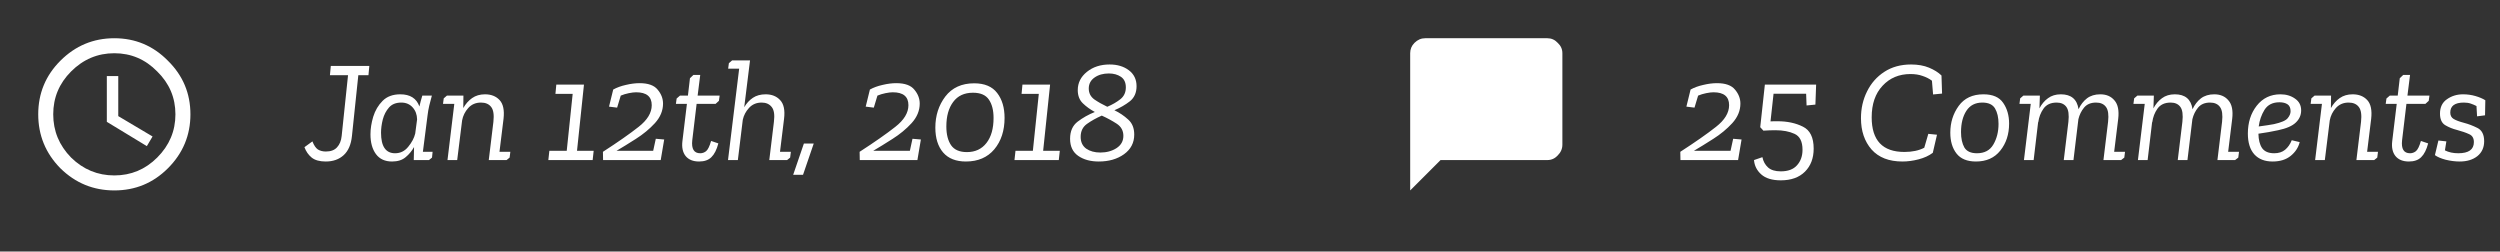 <svg width="328" height="33" viewBox="0 0 328 33" fill="none" xmlns="http://www.w3.org/2000/svg">
<rect x="0" y="0" width="328" height="33" fill="#333333" stroke="none"/>
<path d="M43.401 8.65H48.455L48.341 9.866H47.011L46.175 17.846C46.061 18.961 45.7 19.797 45.092 20.354C44.484 20.911 43.699 21.19 42.736 21.19C41.938 21.19 41.324 21.019 40.893 20.677C40.462 20.322 40.146 19.866 39.943 19.309L40.988 18.549C41.191 19.068 41.431 19.423 41.71 19.613C42.001 19.79 42.35 19.879 42.755 19.879C43.401 19.879 43.889 19.695 44.218 19.328C44.56 18.961 44.763 18.467 44.826 17.846L45.662 9.866H43.287L43.401 8.65ZM56.661 12.545C56.534 12.988 56.42 13.425 56.319 13.856C56.218 14.287 56.142 14.724 56.091 15.167L55.483 19.917H56.756L56.68 20.677L56.281 21H54.286L54.324 19.29C54.045 19.797 53.678 20.24 53.222 20.62C52.779 21 52.183 21.19 51.436 21.19C50.511 21.19 49.808 20.867 49.327 20.221C48.846 19.575 48.605 18.707 48.605 17.618C48.605 16.896 48.725 16.13 48.966 15.319C49.219 14.496 49.631 13.799 50.201 13.229C50.771 12.659 51.544 12.374 52.519 12.374C53.811 12.374 54.647 12.906 55.027 13.97C55.078 13.729 55.135 13.495 55.198 13.267C55.261 13.026 55.331 12.786 55.407 12.545H56.661ZM52.652 13.457C51.955 13.457 51.417 13.672 51.037 14.103C50.657 14.534 50.385 15.059 50.22 15.68C50.068 16.288 49.992 16.864 49.992 17.409C49.992 19.208 50.606 20.107 51.835 20.107C52.532 20.107 53.108 19.822 53.564 19.252C54.033 18.682 54.337 18.106 54.476 17.523L54.723 15.661C54.71 15.028 54.514 14.502 54.134 14.084C53.754 13.666 53.26 13.457 52.652 13.457ZM58.635 12.545H60.801L60.782 14.179C61.086 13.634 61.472 13.197 61.941 12.868C62.41 12.539 62.973 12.374 63.632 12.374C64.442 12.374 65.082 12.627 65.551 13.134C66.019 13.641 66.191 14.458 66.064 15.585L65.532 19.917H66.957L66.862 20.677L66.463 21H64.126L64.734 15.984C64.835 15.072 64.74 14.426 64.449 14.046C64.157 13.653 63.708 13.457 63.1 13.457C62.416 13.457 61.858 13.698 61.428 14.179C61.01 14.648 60.744 15.186 60.63 15.794L59.984 21H58.711L59.604 13.628H58.122L58.217 12.906L58.635 12.545ZM72.075 19.784H74.355L75.134 12.317H72.873L72.987 11.101H76.616L75.704 19.784H77.889L77.756 21H71.942L72.075 19.784ZM80.967 14.122L79.903 13.989L80.454 11.747C80.936 11.481 81.493 11.278 82.126 11.139C82.76 10.987 83.355 10.911 83.912 10.911C85.04 10.911 85.831 11.196 86.287 11.766C86.756 12.323 86.99 12.931 86.99 13.59C86.99 14.515 86.636 15.37 85.926 16.155C85.217 16.928 84.381 17.618 83.418 18.226C82.468 18.834 81.626 19.353 80.891 19.784H85.698L86.04 18.207L87.142 18.302L86.686 21H79.124L79.105 19.917C81.081 18.638 82.639 17.548 83.779 16.649C84.932 15.75 85.508 14.8 85.508 13.799C85.508 12.672 84.824 12.108 83.456 12.108C83.203 12.108 82.886 12.146 82.506 12.222C82.126 12.298 81.772 12.406 81.442 12.545L80.967 14.122ZM88.774 12.925L89.211 12.545H90.256L90.522 10.265L90.978 9.828H91.871L91.529 12.545H94.417L94.322 13.229L93.885 13.628H91.396L90.826 18.397C90.7 19.537 91.048 20.107 91.871 20.107C92.15 20.107 92.403 20.018 92.631 19.841C92.872 19.651 93.094 19.201 93.296 18.492L94.246 18.815C94.031 19.638 93.727 20.24 93.334 20.62C92.954 21 92.416 21.19 91.719 21.19C90.934 21.19 90.345 20.949 89.952 20.468C89.572 19.987 89.433 19.334 89.534 18.511L90.123 13.628H88.679L88.774 12.925ZM95.629 8.289L96.047 7.928H98.403L97.643 14.065C97.947 13.546 98.327 13.134 98.783 12.83C99.239 12.526 99.796 12.374 100.455 12.374C101.253 12.374 101.886 12.627 102.355 13.134C102.836 13.641 103.007 14.458 102.868 15.585L102.336 19.917H103.761L103.666 20.677L103.267 21H100.93L101.538 15.984C101.652 15.072 101.557 14.426 101.253 14.046C100.949 13.653 100.506 13.457 99.923 13.457C99.251 13.457 98.701 13.691 98.27 14.16C97.852 14.616 97.579 15.135 97.453 15.718L96.807 21H95.515L96.978 9.011H95.534L95.629 8.289ZM104.063 22.938L105.469 18.834H106.761L105.355 22.938H104.063ZM114.644 14.122L113.58 13.989L114.131 11.747C114.613 11.481 115.17 11.278 115.803 11.139C116.437 10.987 117.032 10.911 117.589 10.911C118.717 10.911 119.508 11.196 119.964 11.766C120.433 12.323 120.667 12.931 120.667 13.59C120.667 14.515 120.313 15.37 119.603 16.155C118.894 16.928 118.058 17.618 117.095 18.226C116.145 18.834 115.303 19.353 114.568 19.784H119.375L119.717 18.207L120.819 18.302L120.363 21H112.801L112.782 19.917C114.758 18.638 116.316 17.548 117.456 16.649C118.609 15.75 119.185 14.8 119.185 13.799C119.185 12.672 118.501 12.108 117.133 12.108C116.88 12.108 116.563 12.146 116.183 12.222C115.803 12.298 115.449 12.406 115.119 12.545L114.644 14.122ZM122.717 16.744C122.717 15.173 123.154 13.812 124.028 12.659C124.915 11.506 126.175 10.93 127.809 10.93C129.177 10.93 130.184 11.354 130.83 12.203C131.476 13.039 131.799 14.128 131.799 15.471C131.799 17.143 131.349 18.517 130.45 19.594C129.551 20.658 128.309 21.19 126.726 21.19C125.421 21.19 124.427 20.797 123.743 20.012C123.059 19.214 122.717 18.125 122.717 16.744ZM124.161 16.592C124.161 17.631 124.37 18.454 124.788 19.062C125.206 19.657 125.896 19.955 126.859 19.955C127.948 19.955 128.803 19.556 129.424 18.758C130.045 17.96 130.355 16.864 130.355 15.471C130.355 14.47 130.152 13.672 129.747 13.077C129.342 12.469 128.645 12.165 127.657 12.165C126.517 12.165 125.649 12.57 125.054 13.381C124.459 14.179 124.161 15.249 124.161 16.592ZM133.232 19.784H135.512L136.291 12.317H134.03L134.144 11.101H137.773L136.861 19.784H139.046L138.913 21H133.099L133.232 19.784ZM144.157 21.19C143.067 21.19 142.168 20.943 141.459 20.449C140.749 19.955 140.395 19.208 140.395 18.207C140.395 17.219 140.724 16.472 141.383 15.965C142.041 15.458 142.795 15.034 143.644 14.692C143.036 14.363 142.51 13.983 142.067 13.552C141.623 13.121 141.402 12.545 141.402 11.823C141.402 10.873 141.801 10.075 142.599 9.429C143.397 8.783 144.391 8.46 145.582 8.46C146.595 8.46 147.437 8.713 148.109 9.22C148.78 9.727 149.116 10.423 149.116 11.31C149.116 12.159 148.824 12.817 148.242 13.286C147.659 13.742 146.981 14.135 146.209 14.464C146.893 14.793 147.494 15.199 148.014 15.68C148.546 16.149 148.812 16.807 148.812 17.656C148.812 18.733 148.362 19.594 147.463 20.24C146.576 20.873 145.474 21.19 144.157 21.19ZM142.846 11.614C142.846 12.209 143.086 12.684 143.568 13.039C144.062 13.381 144.632 13.704 145.278 14.008C145.936 13.729 146.506 13.4 146.988 13.02C147.469 12.64 147.71 12.121 147.71 11.462C147.71 10.829 147.494 10.366 147.064 10.075C146.633 9.784 146.107 9.638 145.487 9.638C144.739 9.638 144.112 9.815 143.606 10.17C143.099 10.525 142.846 11.006 142.846 11.614ZM144.366 20.012C145.176 20.012 145.879 19.822 146.475 19.442C147.083 19.049 147.387 18.511 147.387 17.827C147.387 17.143 147.095 16.611 146.513 16.231C145.93 15.851 145.278 15.496 144.556 15.167C143.834 15.484 143.188 15.845 142.618 16.25C142.06 16.643 141.782 17.213 141.782 17.96C141.782 18.631 142.022 19.144 142.504 19.499C142.998 19.841 143.618 20.012 144.366 20.012Z" fill="white"/>
<path d="M15.516 9.984V15.234L20.016 17.906L19.266 19.172L14.016 15.984V9.984H15.516ZM9.328 20.672C10.922 22.234 12.812 23.016 15 23.016C17.188 23.016 19.062 22.234 20.625 20.672C22.219 19.078 23.016 17.188 23.016 15C23.016 12.812 22.219 10.938 20.625 9.375C19.062 7.781 17.188 6.984 15 6.984C12.812 6.984 10.922 7.781 9.328 9.375C7.766 10.938 6.984 12.812 6.984 15C6.984 17.188 7.766 19.078 9.328 20.672ZM7.922 7.969C9.891 6 12.25 5.016 15 5.016C17.75 5.016 20.094 6 22.031 7.969C24 9.906 24.984 12.25 24.984 15C24.984 17.75 24 20.109 22.031 22.078C20.094 24.016 17.75 24.984 15 24.984C12.25 24.984 9.891 24.016 7.922 22.078C5.984 20.109 5.016 17.75 5.016 15C5.016 12.25 5.984 9.906 7.922 7.969Z" fill="white"/>
<path d="M222.318 14.122L221.254 13.989L221.805 11.747C222.286 11.481 222.844 11.278 223.477 11.139C224.11 10.987 224.706 10.911 225.263 10.911C226.39 10.911 227.182 11.196 227.638 11.766C228.107 12.323 228.341 12.931 228.341 13.59C228.341 14.515 227.986 15.37 227.277 16.155C226.568 16.928 225.732 17.618 224.769 18.226C223.819 18.834 222.977 19.353 222.242 19.784H227.049L227.391 18.207L228.493 18.302L228.037 21H220.475L220.456 19.917C222.432 18.638 223.99 17.548 225.13 16.649C226.283 15.75 226.859 14.8 226.859 13.799C226.859 12.672 226.175 12.108 224.807 12.108C224.554 12.108 224.237 12.146 223.857 12.222C223.477 12.298 223.122 12.406 222.793 12.545L222.318 14.122ZM237.953 19.499C237.953 20.753 237.573 21.76 236.813 22.52C236.053 23.28 234.995 23.66 233.64 23.66C232.512 23.66 231.657 23.4 231.075 22.881C230.505 22.374 230.188 21.747 230.125 21L231.227 20.62C231.341 21.177 231.588 21.627 231.968 21.969C232.348 22.311 232.905 22.482 233.64 22.482C234.59 22.482 235.299 22.216 235.768 21.684C236.249 21.152 236.49 20.474 236.49 19.651C236.49 18.574 236.141 17.878 235.445 17.561C234.761 17.244 233.925 17.086 232.937 17.086C232.417 17.086 231.892 17.105 231.36 17.143L230.942 16.687L231.55 11.101H238.276L238.181 13.723L237.022 13.837L236.965 12.298H232.69L232.291 15.927C232.443 15.914 232.601 15.908 232.766 15.908C232.93 15.908 233.082 15.908 233.222 15.908C234.488 15.908 235.59 16.142 236.528 16.611C237.478 17.067 237.953 18.03 237.953 19.499ZM253.583 20.05C253.077 20.43 252.456 20.715 251.721 20.905C250.999 21.095 250.29 21.19 249.593 21.19C247.833 21.19 246.484 20.664 245.546 19.613C244.622 18.549 244.159 17.181 244.159 15.509C244.159 14.23 244.425 13.058 244.957 11.994C245.489 10.917 246.243 10.062 247.218 9.429C248.206 8.783 249.378 8.46 250.733 8.46C251.633 8.46 252.418 8.599 253.089 8.878C253.761 9.157 254.305 9.499 254.723 9.904L254.799 12.279L253.621 12.393L253.469 10.588C253.115 10.322 252.703 10.113 252.234 9.961C251.778 9.796 251.253 9.714 250.657 9.714C249.163 9.714 247.94 10.227 246.99 11.253C246.04 12.266 245.565 13.647 245.565 15.395C245.565 18.422 246.997 19.936 249.859 19.936C250.885 19.936 251.753 19.752 252.462 19.385L252.994 17.561L254.134 17.675L253.583 20.05ZM255.88 17.409C255.88 16.079 256.247 14.907 256.982 13.894C257.717 12.881 258.8 12.374 260.231 12.374C261.447 12.374 262.308 12.748 262.815 13.495C263.334 14.242 263.594 15.148 263.594 16.212C263.594 17.618 263.208 18.802 262.435 19.765C261.675 20.715 260.611 21.19 259.243 21.19C258.09 21.19 257.242 20.842 256.697 20.145C256.152 19.448 255.88 18.536 255.88 17.409ZM257.286 17.333C257.286 18.156 257.432 18.828 257.723 19.347C258.027 19.854 258.578 20.107 259.376 20.107C260.364 20.107 261.08 19.727 261.523 18.967C261.979 18.194 262.207 17.289 262.207 16.25C262.207 15.427 262.055 14.755 261.751 14.236C261.447 13.717 260.89 13.457 260.079 13.457C259.154 13.457 258.458 13.818 257.989 14.54C257.52 15.262 257.286 16.193 257.286 17.333ZM265.465 12.545H267.631L267.574 14.217C267.865 13.66 268.239 13.216 268.695 12.887C269.151 12.545 269.715 12.374 270.386 12.374C271.741 12.374 272.514 13.026 272.704 14.331C272.983 13.736 273.35 13.261 273.806 12.906C274.275 12.551 274.857 12.374 275.554 12.374C276.352 12.374 276.973 12.64 277.416 13.172C277.872 13.691 278.037 14.496 277.91 15.585L277.378 19.917H278.803L278.708 20.677L278.29 21H275.972L276.58 15.984C276.681 15.072 276.593 14.426 276.314 14.046C276.035 13.653 275.598 13.457 275.003 13.457C274.319 13.457 273.793 13.679 273.426 14.122C273.071 14.553 272.824 15.059 272.685 15.642L272.039 21H270.766L271.374 15.984C271.475 15.059 271.387 14.407 271.108 14.027C270.829 13.647 270.405 13.457 269.835 13.457C269.062 13.457 268.486 13.723 268.106 14.255C267.739 14.774 267.511 15.37 267.422 16.041L267.403 16.022L266.814 21H265.541L266.434 13.628H264.952L265.047 12.906L265.465 12.545ZM280.42 12.545H282.586L282.529 14.217C282.82 13.66 283.194 13.216 283.65 12.887C284.106 12.545 284.67 12.374 285.341 12.374C286.696 12.374 287.469 13.026 287.659 14.331C287.938 13.736 288.305 13.261 288.761 12.906C289.23 12.551 289.812 12.374 290.509 12.374C291.307 12.374 291.928 12.64 292.371 13.172C292.827 13.691 292.992 14.496 292.865 15.585L292.333 19.917H293.758L293.663 20.677L293.245 21H290.927L291.535 15.984C291.636 15.072 291.548 14.426 291.269 14.046C290.99 13.653 290.553 13.457 289.958 13.457C289.274 13.457 288.748 13.679 288.381 14.122C288.026 14.553 287.779 15.059 287.64 15.642L286.994 21H285.721L286.329 15.984C286.43 15.059 286.342 14.407 286.063 14.027C285.784 13.647 285.36 13.457 284.79 13.457C284.017 13.457 283.441 13.723 283.061 14.255C282.694 14.774 282.466 15.37 282.377 16.041L282.358 16.022L281.769 21H280.496L281.389 13.628H279.907L280.002 12.906L280.42 12.545ZM298.377 20.107C298.96 20.107 299.435 19.955 299.802 19.651C300.182 19.334 300.473 18.916 300.676 18.397L301.721 18.644C301.544 19.353 301.151 19.955 300.543 20.449C299.935 20.943 299.143 21.19 298.168 21.19C297.142 21.19 296.344 20.88 295.774 20.259C295.204 19.626 294.919 18.714 294.919 17.523C294.919 16.079 295.305 14.863 296.078 13.875C296.863 12.874 297.902 12.374 299.194 12.374C299.941 12.374 300.581 12.564 301.113 12.944C301.645 13.311 301.911 13.824 301.911 14.483C301.911 15.104 301.677 15.636 301.208 16.079C300.752 16.522 299.979 16.858 298.89 17.086C298.497 17.162 298.079 17.244 297.636 17.333C297.205 17.409 296.762 17.479 296.306 17.542C296.319 18.34 296.477 18.967 296.781 19.423C297.098 19.879 297.63 20.107 298.377 20.107ZM298.339 16.288C299.302 16.073 299.903 15.813 300.144 15.509C300.397 15.205 300.524 14.901 300.524 14.597C300.524 14.166 300.391 13.862 300.125 13.685C299.859 13.508 299.504 13.419 299.061 13.419C298.174 13.419 297.522 13.748 297.104 14.407C296.699 15.066 296.445 15.794 296.344 16.592C297.205 16.478 297.87 16.377 298.339 16.288ZM303.669 12.545H305.835L305.816 14.179C306.12 13.634 306.506 13.197 306.975 12.868C307.444 12.539 308.007 12.374 308.666 12.374C309.477 12.374 310.116 12.627 310.585 13.134C311.054 13.641 311.225 14.458 311.098 15.585L310.566 19.917H311.991L311.896 20.677L311.497 21H309.16L309.768 15.984C309.869 15.072 309.774 14.426 309.483 14.046C309.192 13.653 308.742 13.457 308.134 13.457C307.45 13.457 306.893 13.698 306.462 14.179C306.044 14.648 305.778 15.186 305.664 15.794L305.018 21H303.745L304.638 13.628H303.156L303.251 12.906L303.669 12.545ZM313.101 12.925L313.538 12.545H314.583L314.849 10.265L315.305 9.828H316.198L315.856 12.545H318.744L318.649 13.229L318.212 13.628H315.723L315.153 18.397C315.027 19.537 315.375 20.107 316.198 20.107C316.477 20.107 316.73 20.018 316.958 19.841C317.199 19.651 317.421 19.201 317.623 18.492L318.573 18.815C318.358 19.638 318.054 20.24 317.661 20.62C317.281 21 316.743 21.19 316.046 21.19C315.261 21.19 314.672 20.949 314.279 20.468C313.899 19.987 313.76 19.334 313.861 18.511L314.45 13.628H313.006L313.101 12.925ZM322.521 20.107C323.889 20.107 324.573 19.619 324.573 18.644C324.573 18.125 324.364 17.776 323.946 17.599C323.541 17.409 323.009 17.225 322.35 17.048C321.793 16.909 321.28 16.7 320.811 16.421C320.355 16.142 320.127 15.636 320.127 14.901C320.127 14.065 320.431 13.438 321.039 13.02C321.647 12.589 322.35 12.374 323.148 12.374C323.718 12.374 324.263 12.45 324.782 12.602C325.301 12.754 325.732 12.938 326.074 13.153L326.036 15.129L324.991 15.262L324.915 13.913C324.674 13.786 324.421 13.679 324.155 13.59C323.902 13.501 323.604 13.457 323.262 13.457C322.071 13.457 321.476 13.894 321.476 14.768C321.476 15.148 321.622 15.427 321.913 15.604C322.204 15.781 322.66 15.952 323.281 16.117C323.864 16.269 324.446 16.491 325.029 16.782C325.624 17.073 325.922 17.656 325.922 18.53C325.922 19.353 325.624 20.006 325.029 20.487C324.434 20.956 323.661 21.19 322.711 21.19C322.128 21.19 321.52 21.114 320.887 20.962C320.266 20.797 319.791 20.595 319.462 20.354L319.918 18.435L320.963 18.549L320.773 19.727C321.267 19.98 321.85 20.107 322.521 20.107Z" fill="white"/>
<path d="M203.016 5.016C203.547 5.016 204 5.219 204.375 5.625C204.781 6 204.984 6.453 204.984 6.984V18.984C204.984 19.516 204.781 19.984 204.375 20.391C204 20.797 203.547 21 203.016 21H189L185.016 24.984V6.984C185.016 6.453 185.203 6 185.578 5.625C185.984 5.219 186.453 5.016 186.984 5.016H203.016Z" fill="white"/>
</svg>
